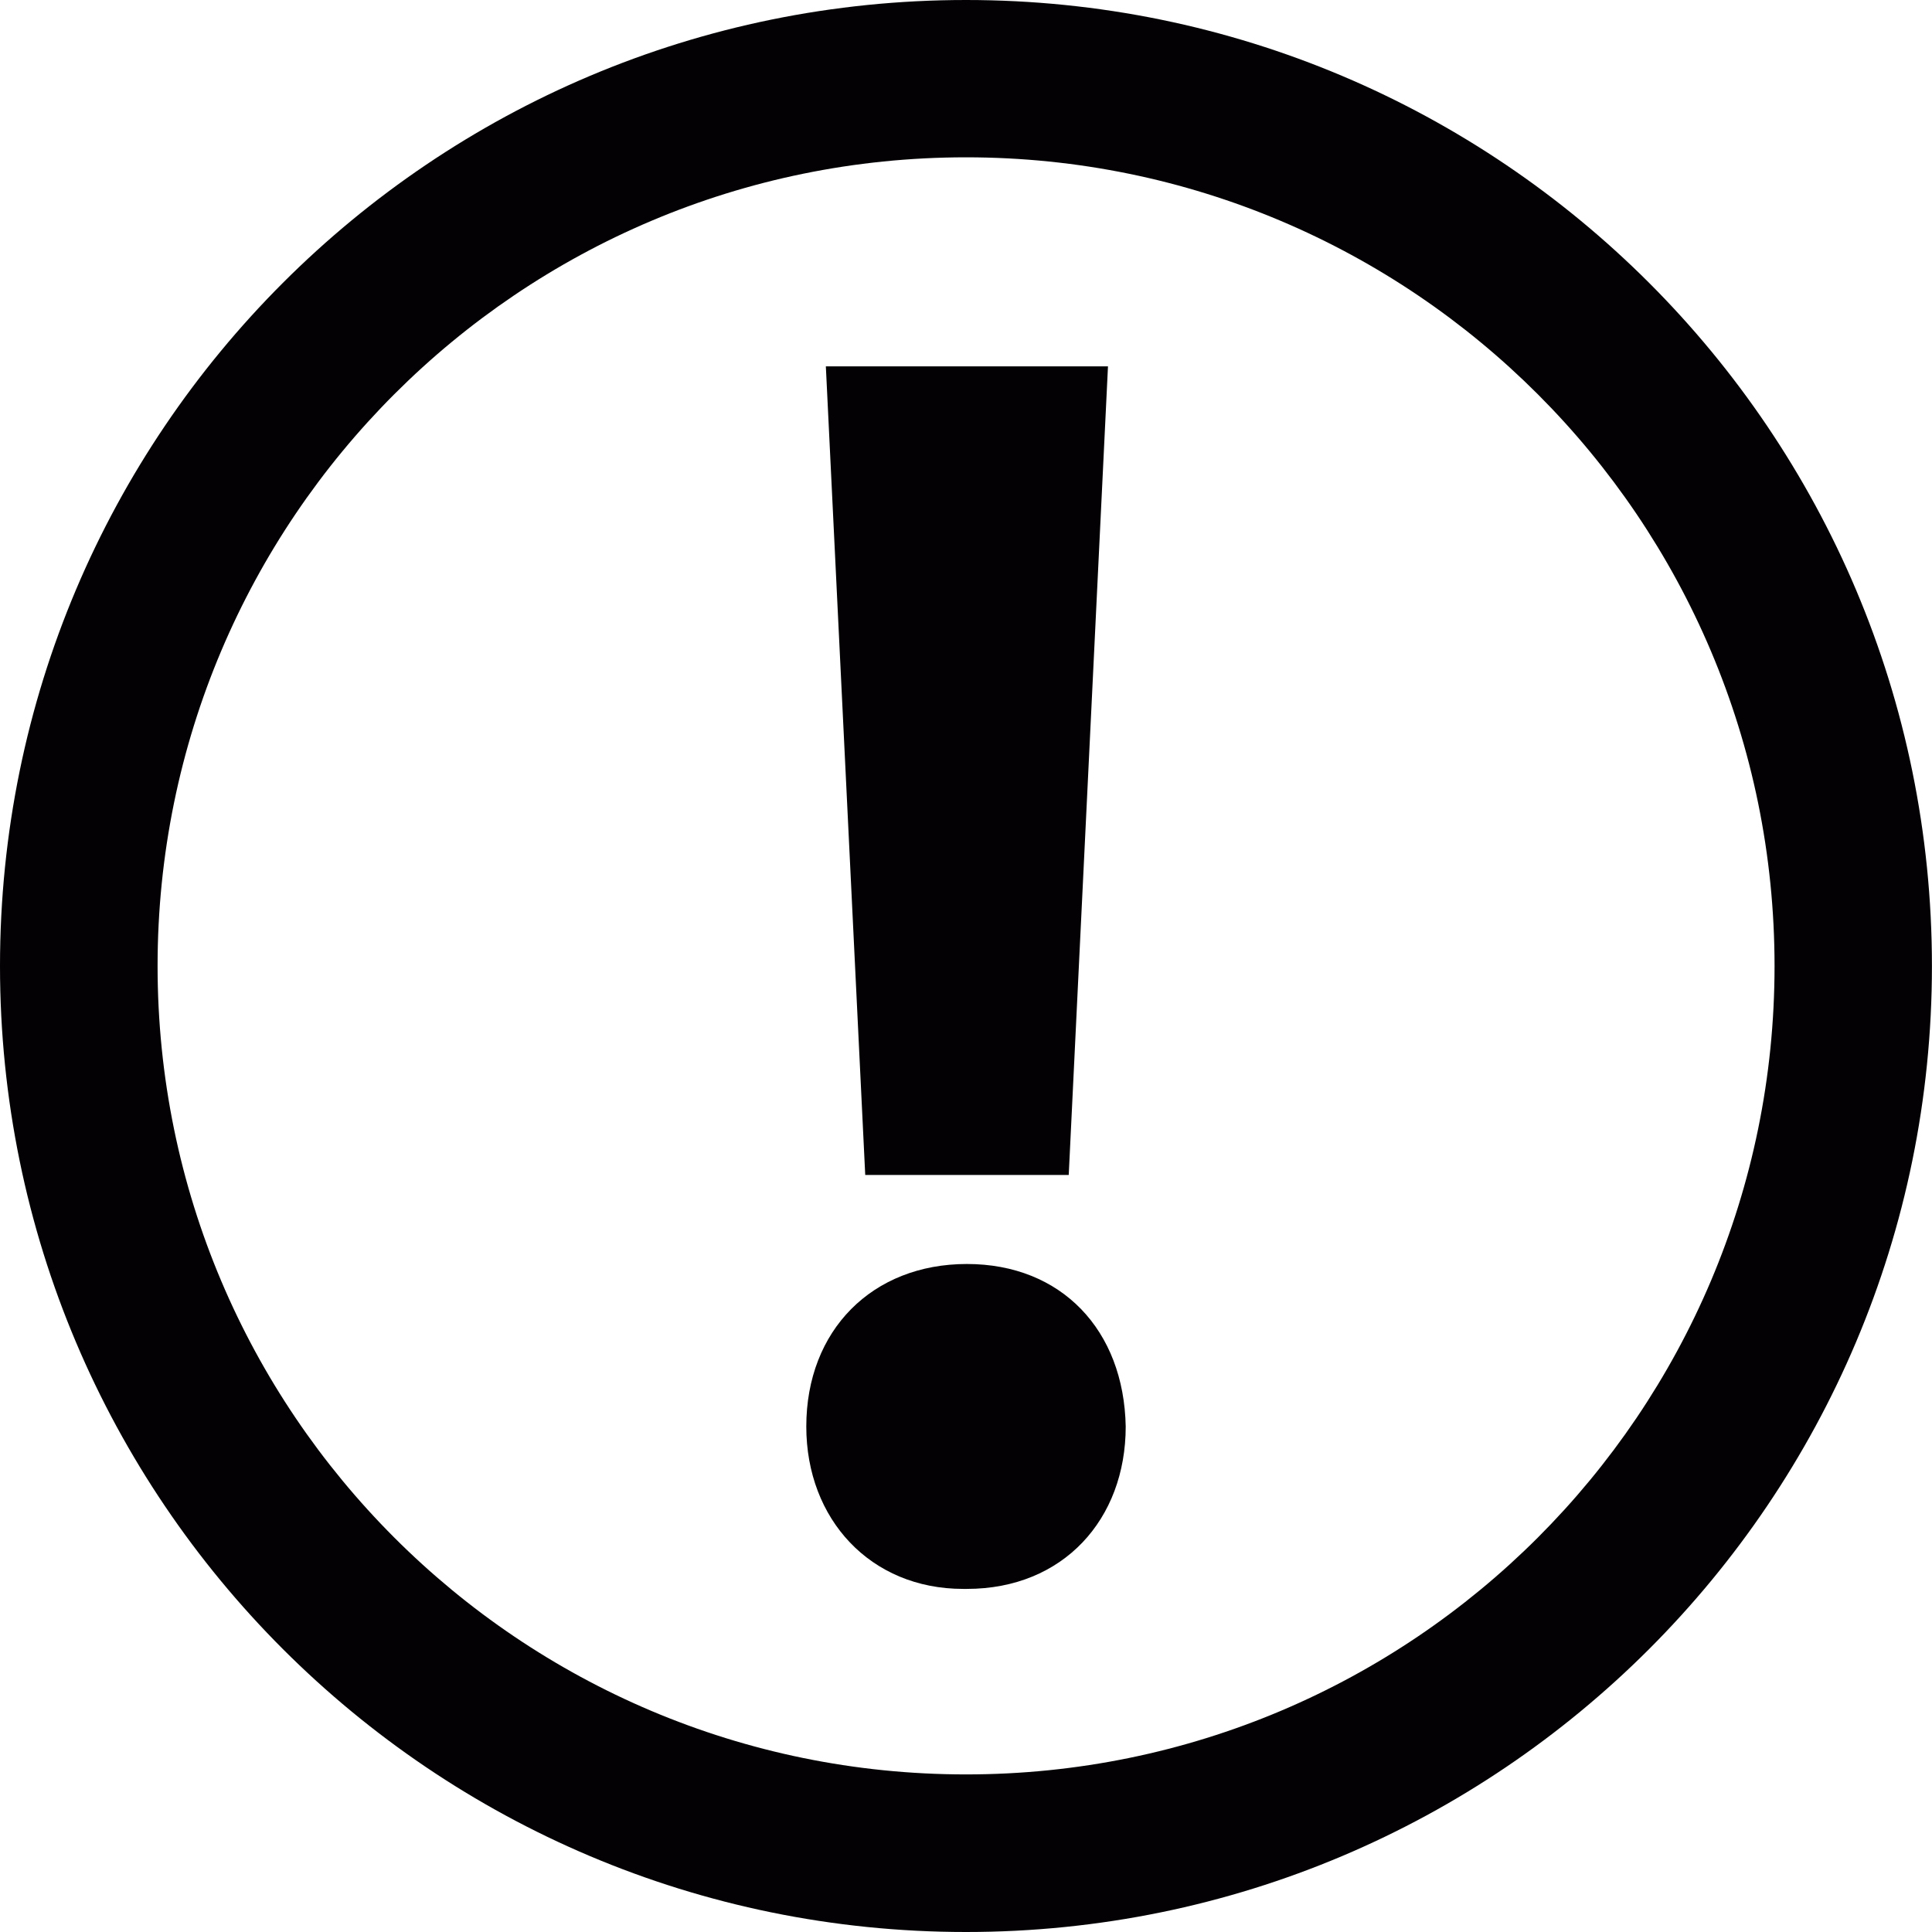 <?xml version="1.0" encoding="iso-8859-1"?>
<!-- Generator: Adobe Illustrator 18.1.1, SVG Export Plug-In . SVG Version: 6.00 Build 0)  -->
<svg version="1.1" id="Capa_1" xmlns="http://www.w3.org/2000/svg" xmlns:xlink="http://www.w3.org/1999/xlink" x="0px" y="0px"
	 viewBox="0 0 29.535 29.535" style="enable-background:new 0 0 29.535 29.535;" xml:space="preserve">
<g>
	<path style="fill:#030104;" d="M14.768,0C6.609,0,0,6.609,0,14.768c0,8.155,6.609,14.767,14.768,14.767s14.766-6.612,14.766-14.767
		C29.534,6.609,22.927,0,14.768,0z M14.768,27.126c-6.826,0-12.359-5.532-12.359-12.359c0-6.828,5.533-12.362,12.359-12.362
		S27.128,7.94,27.128,14.768C27.128,21.594,21.594,27.126,14.768,27.126z"/>
	<polygon style="fill:#030104;" points="16.338,17.962 16.938,5.601 12.625,5.601 13.227,17.962 	"/>
	<path style="fill:#030104;" d="M14.781,19.323c-1.445,0-2.455,1.011-2.455,2.485c0,1.418,0.982,2.482,2.398,2.482h0.057
		c1.473,0,2.428-1.064,2.428-2.482C17.182,20.334,16.227,19.323,14.781,19.323z"/>
</g>
<g>
</g>
<g>
</g>
<g>
</g>
<g>
</g>
<g>
</g>
<g>
</g>
<g>
</g>
<g>
</g>
<g>
</g>
<g>
</g>
<g>
</g>
<g>
</g>
<g>
</g>
<g>
</g>
<g>
</g>
</svg>

